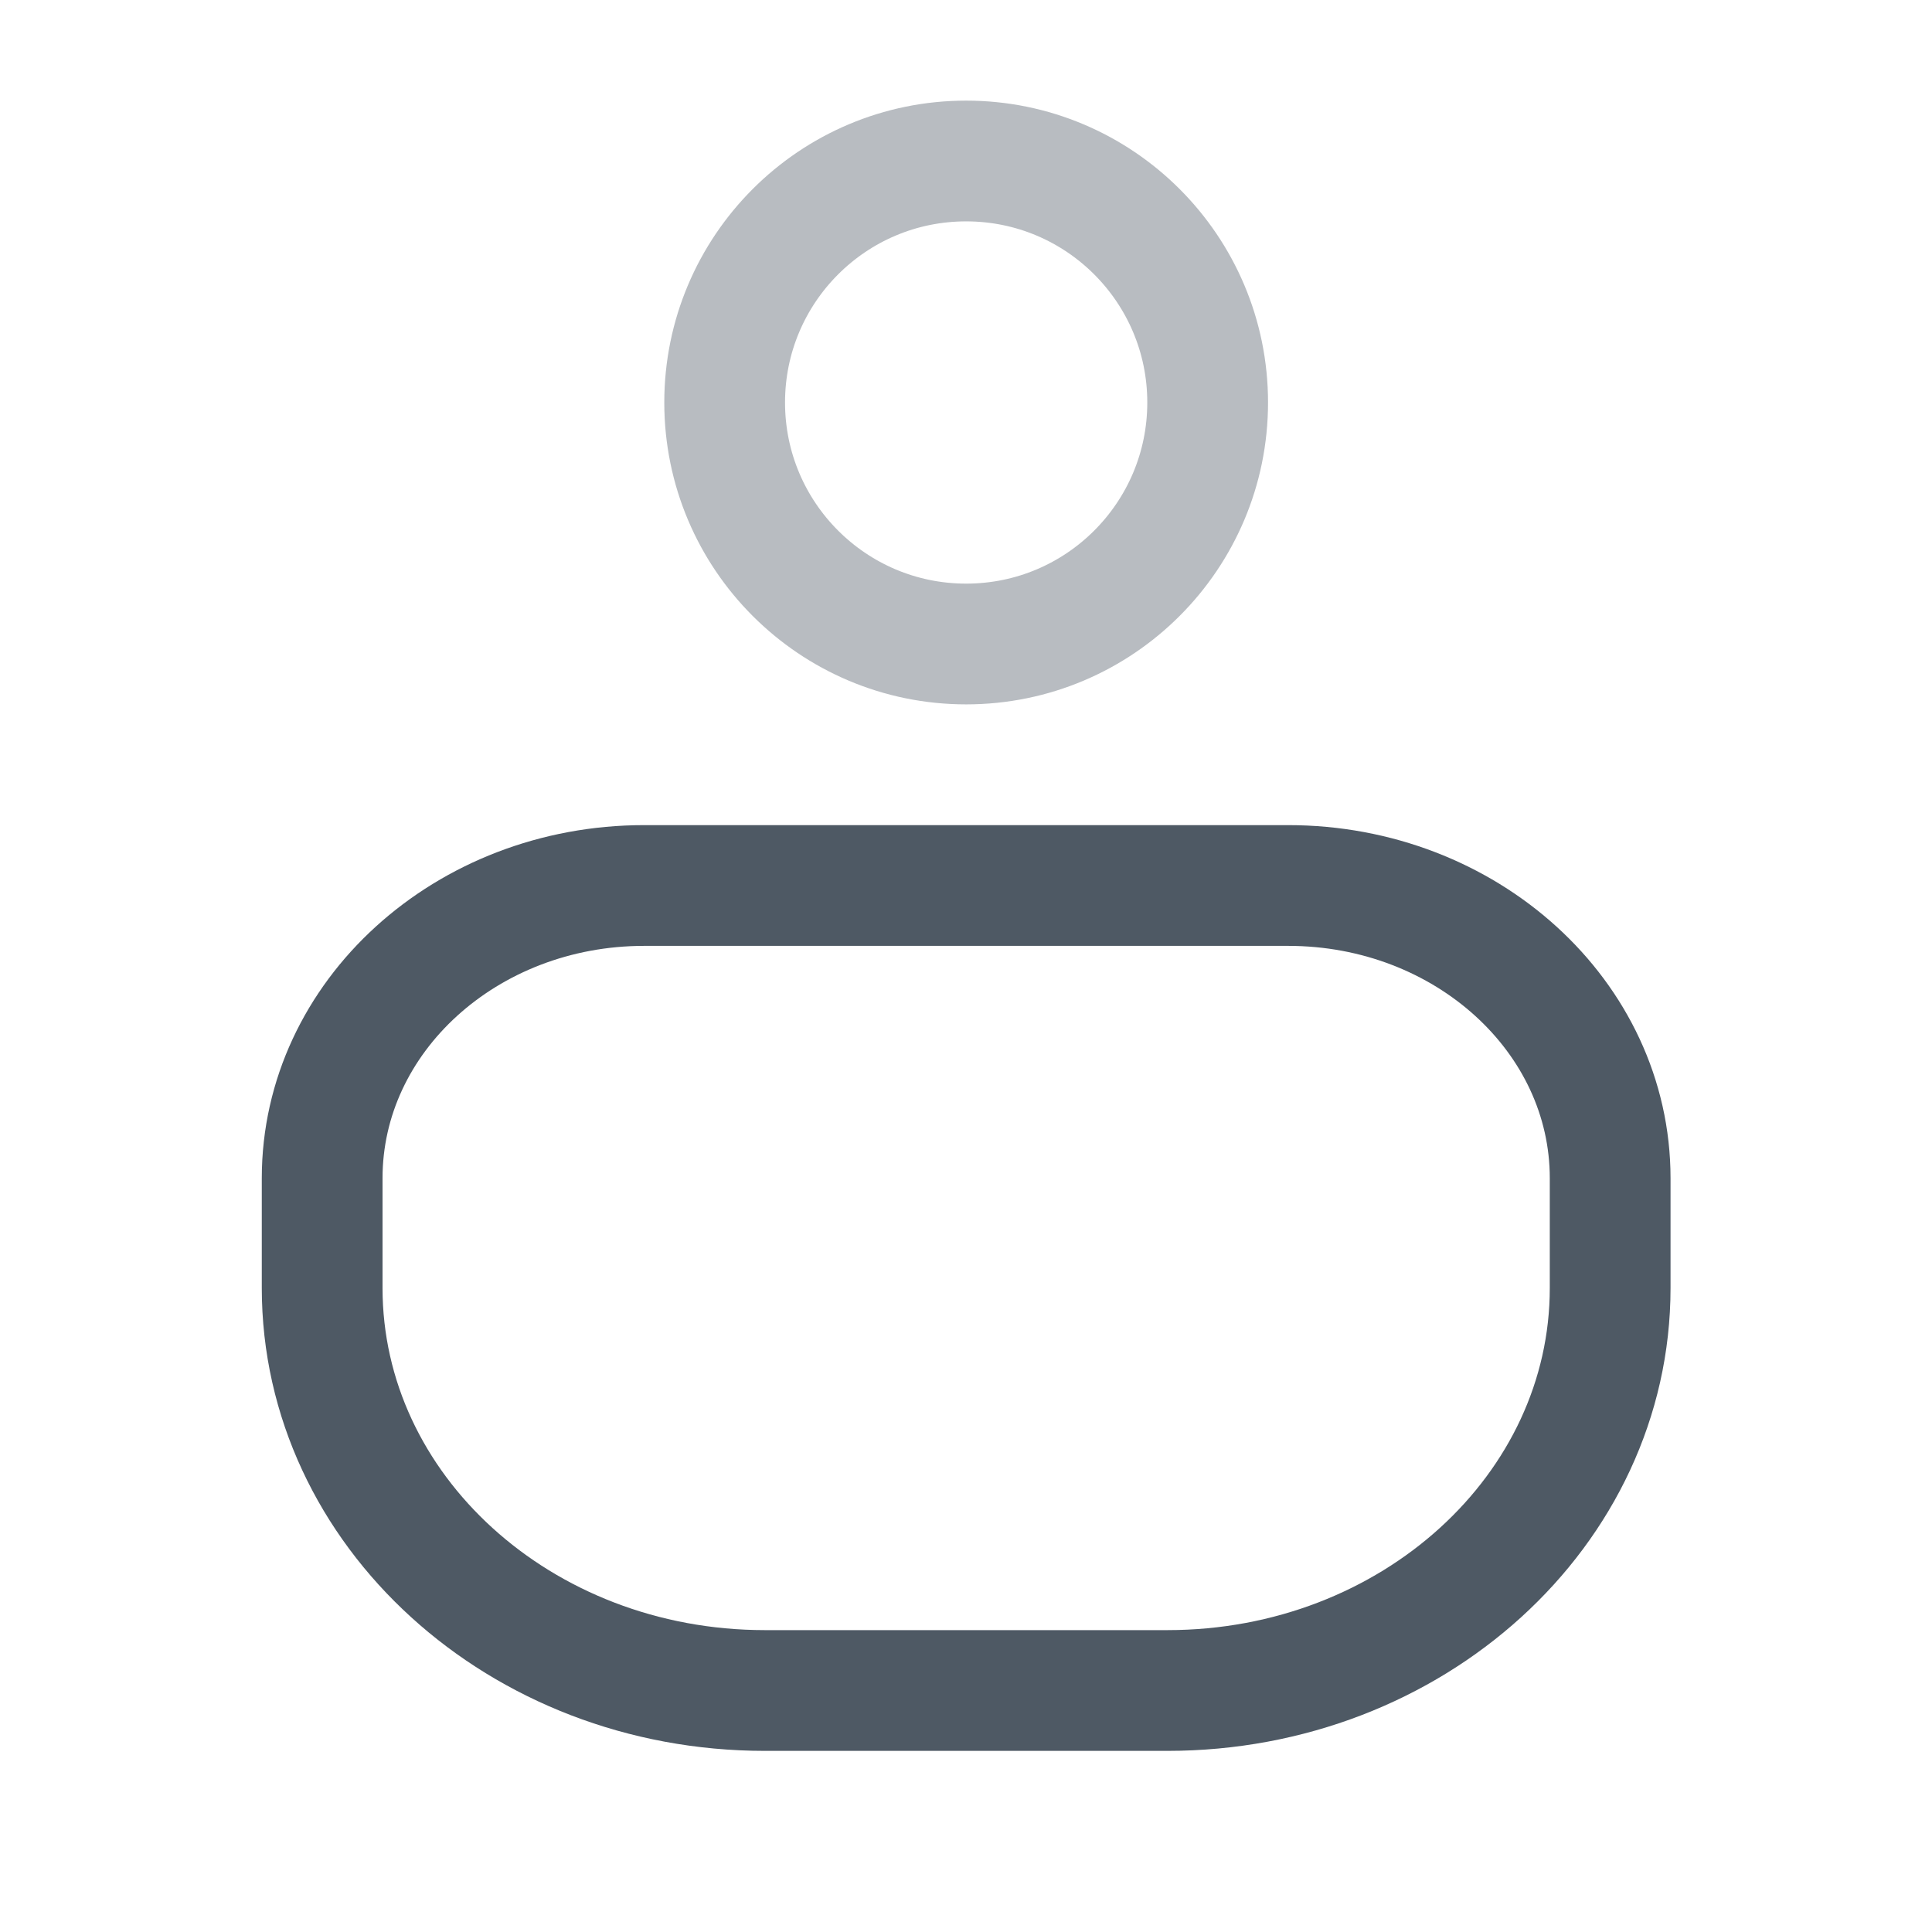 <svg width="24" height="24" viewBox="0 0 24 24" fill="none" xmlns="http://www.w3.org/2000/svg">
<circle opacity="0.4" cx="12.002" cy="5" r="3" stroke="#4E5964" stroke-width="1.5"/>
<path d="M4.002 14.636C4.002 12.628 5.793 11 8.002 11H16.002C18.211 11 20.002 12.628 20.002 14.636V16C20.002 18.761 17.54 21 14.502 21H9.502C6.464 21 4.002 18.761 4.002 16V14.636Z" stroke="#4E5964" stroke-width="1.5"/>
</svg>
